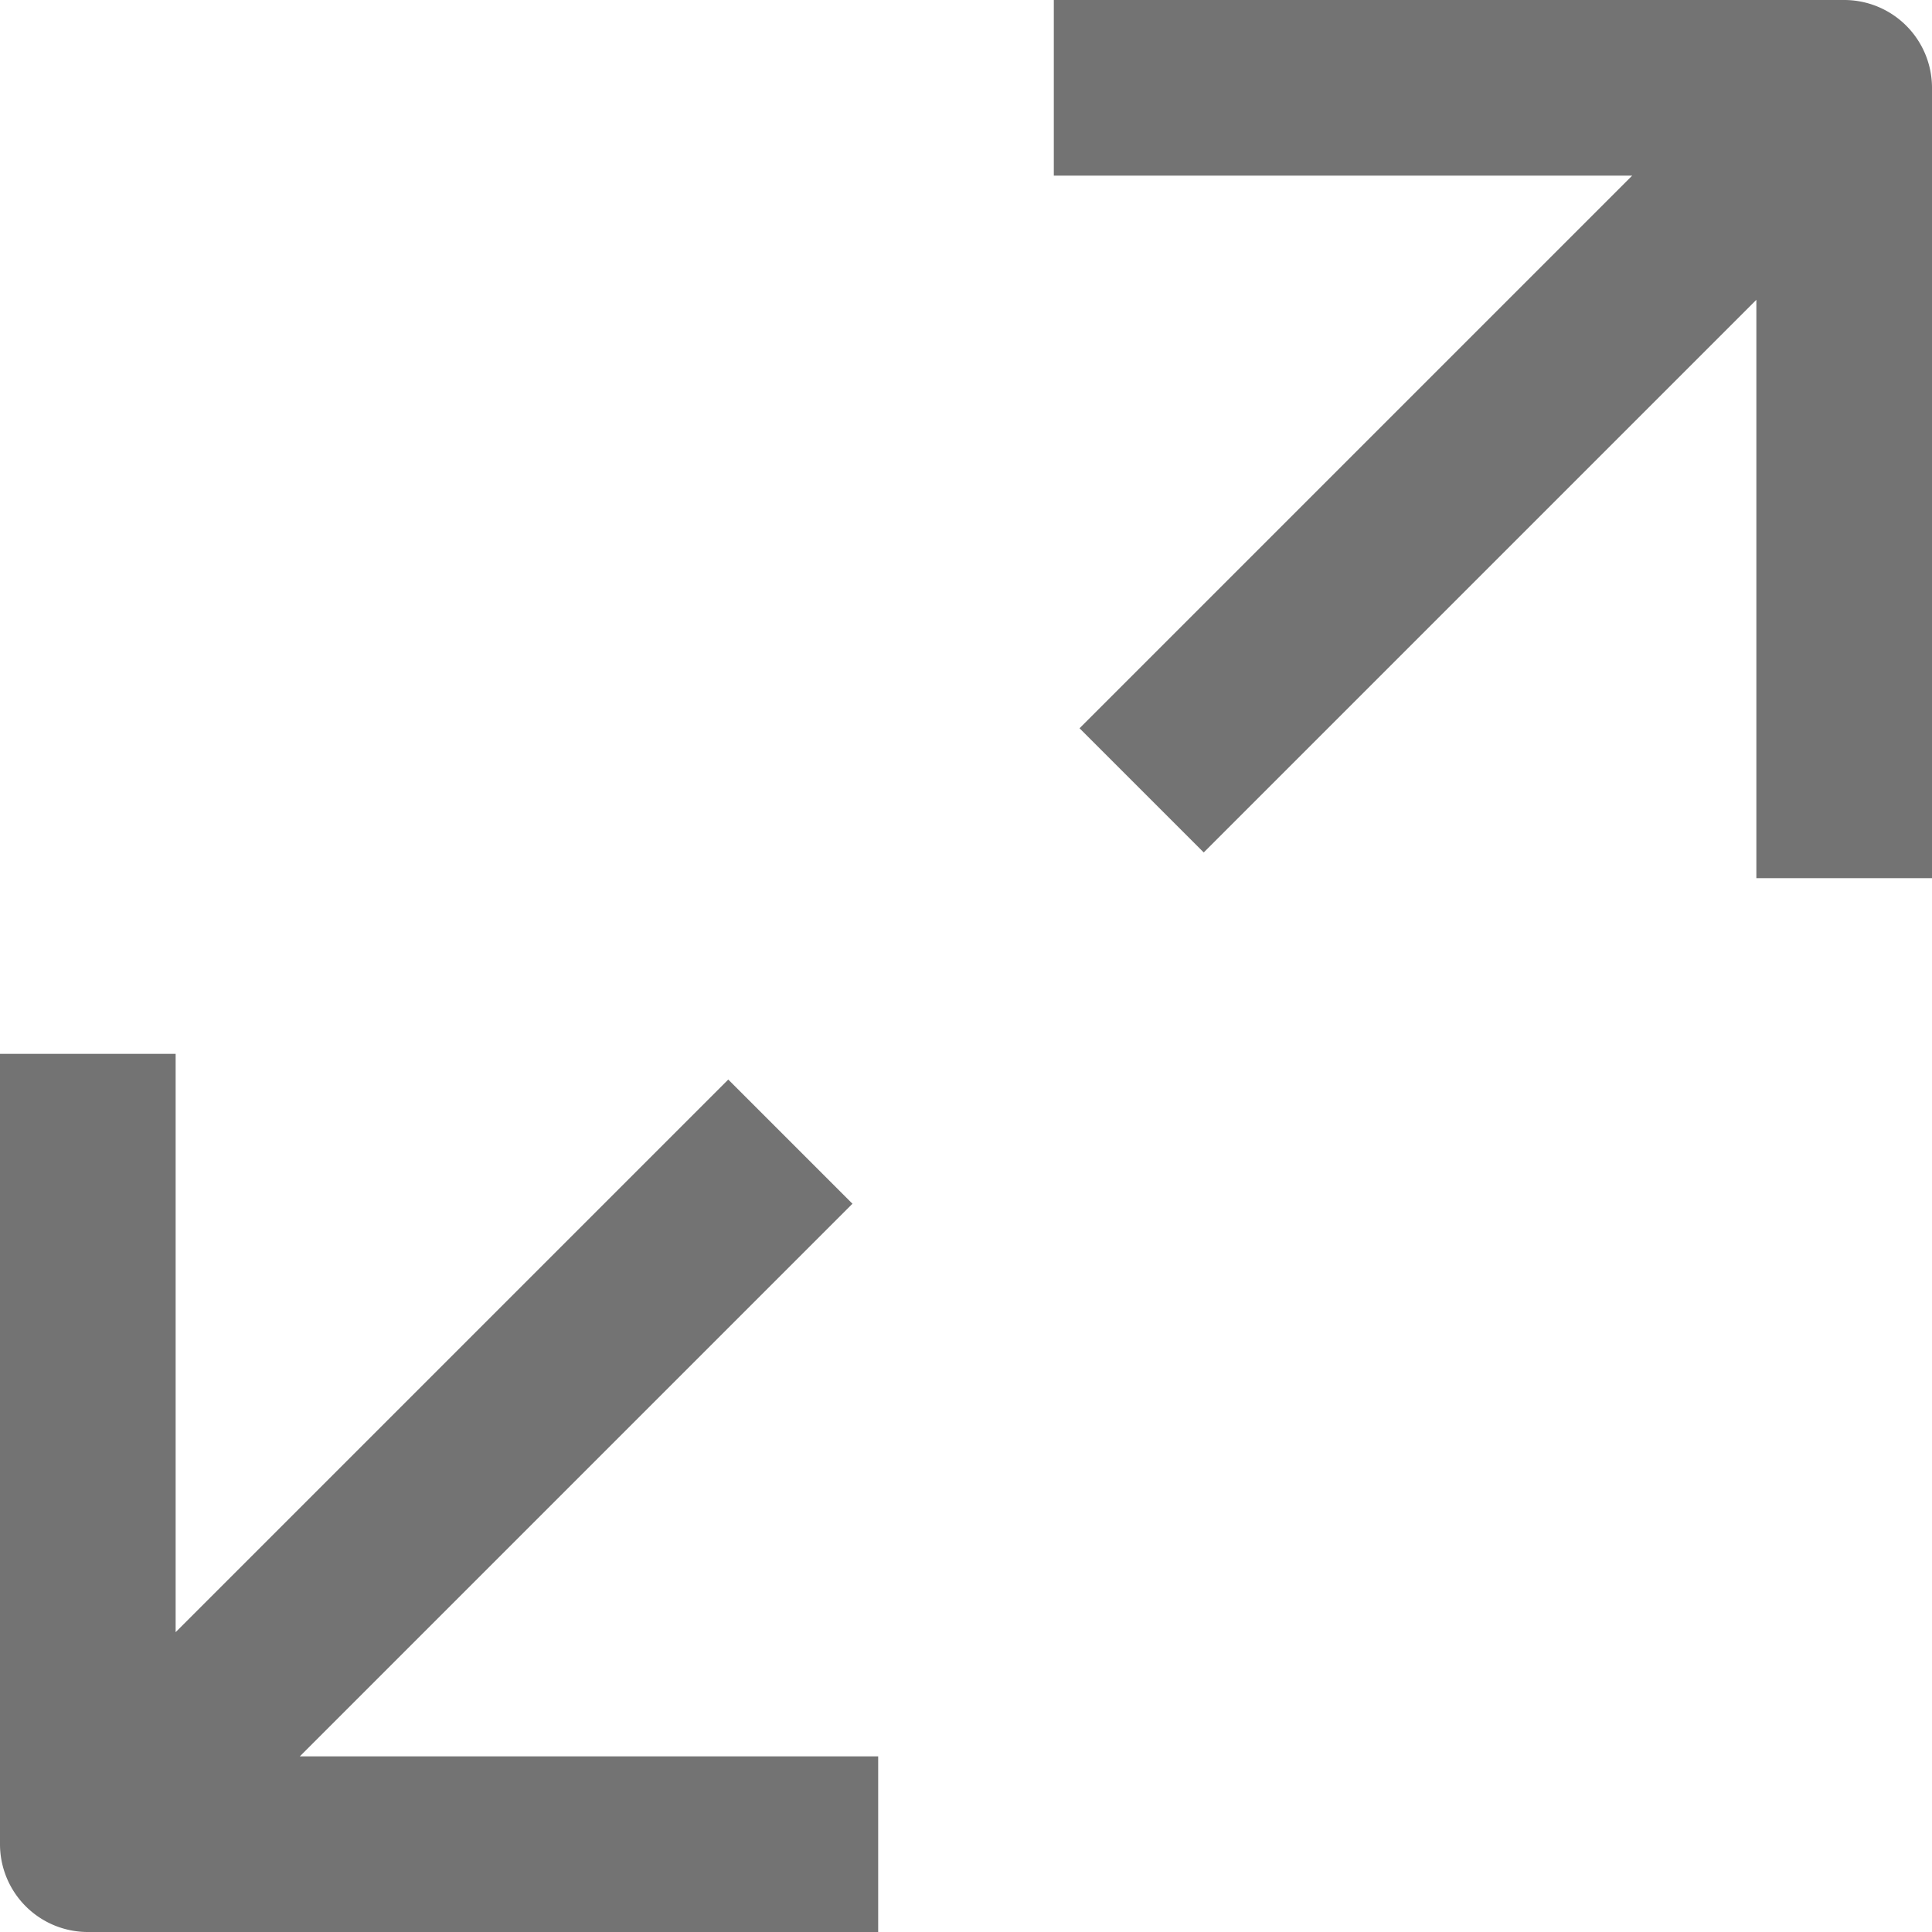 <svg width="22" height="22" xmlns="http://www.w3.org/2000/svg" xmlns:xlink="http://www.w3.org/1999/xlink"><defs><path d="M2 12v6.586l6.293-6.293 1.414 1.414L3.414 20H10v2H1a1 1 0 01-1-1v-9h2zM21 0a1 1 0 011 1v9h-2V3.414l-6.293 6.293-1.414-1.414L18.586 2H12V0z" id="expand-24px_svg__a"/></defs><use fill="#737373" xlink:href="#expand-24px_svg__a" fill-rule="evenodd"/></svg>